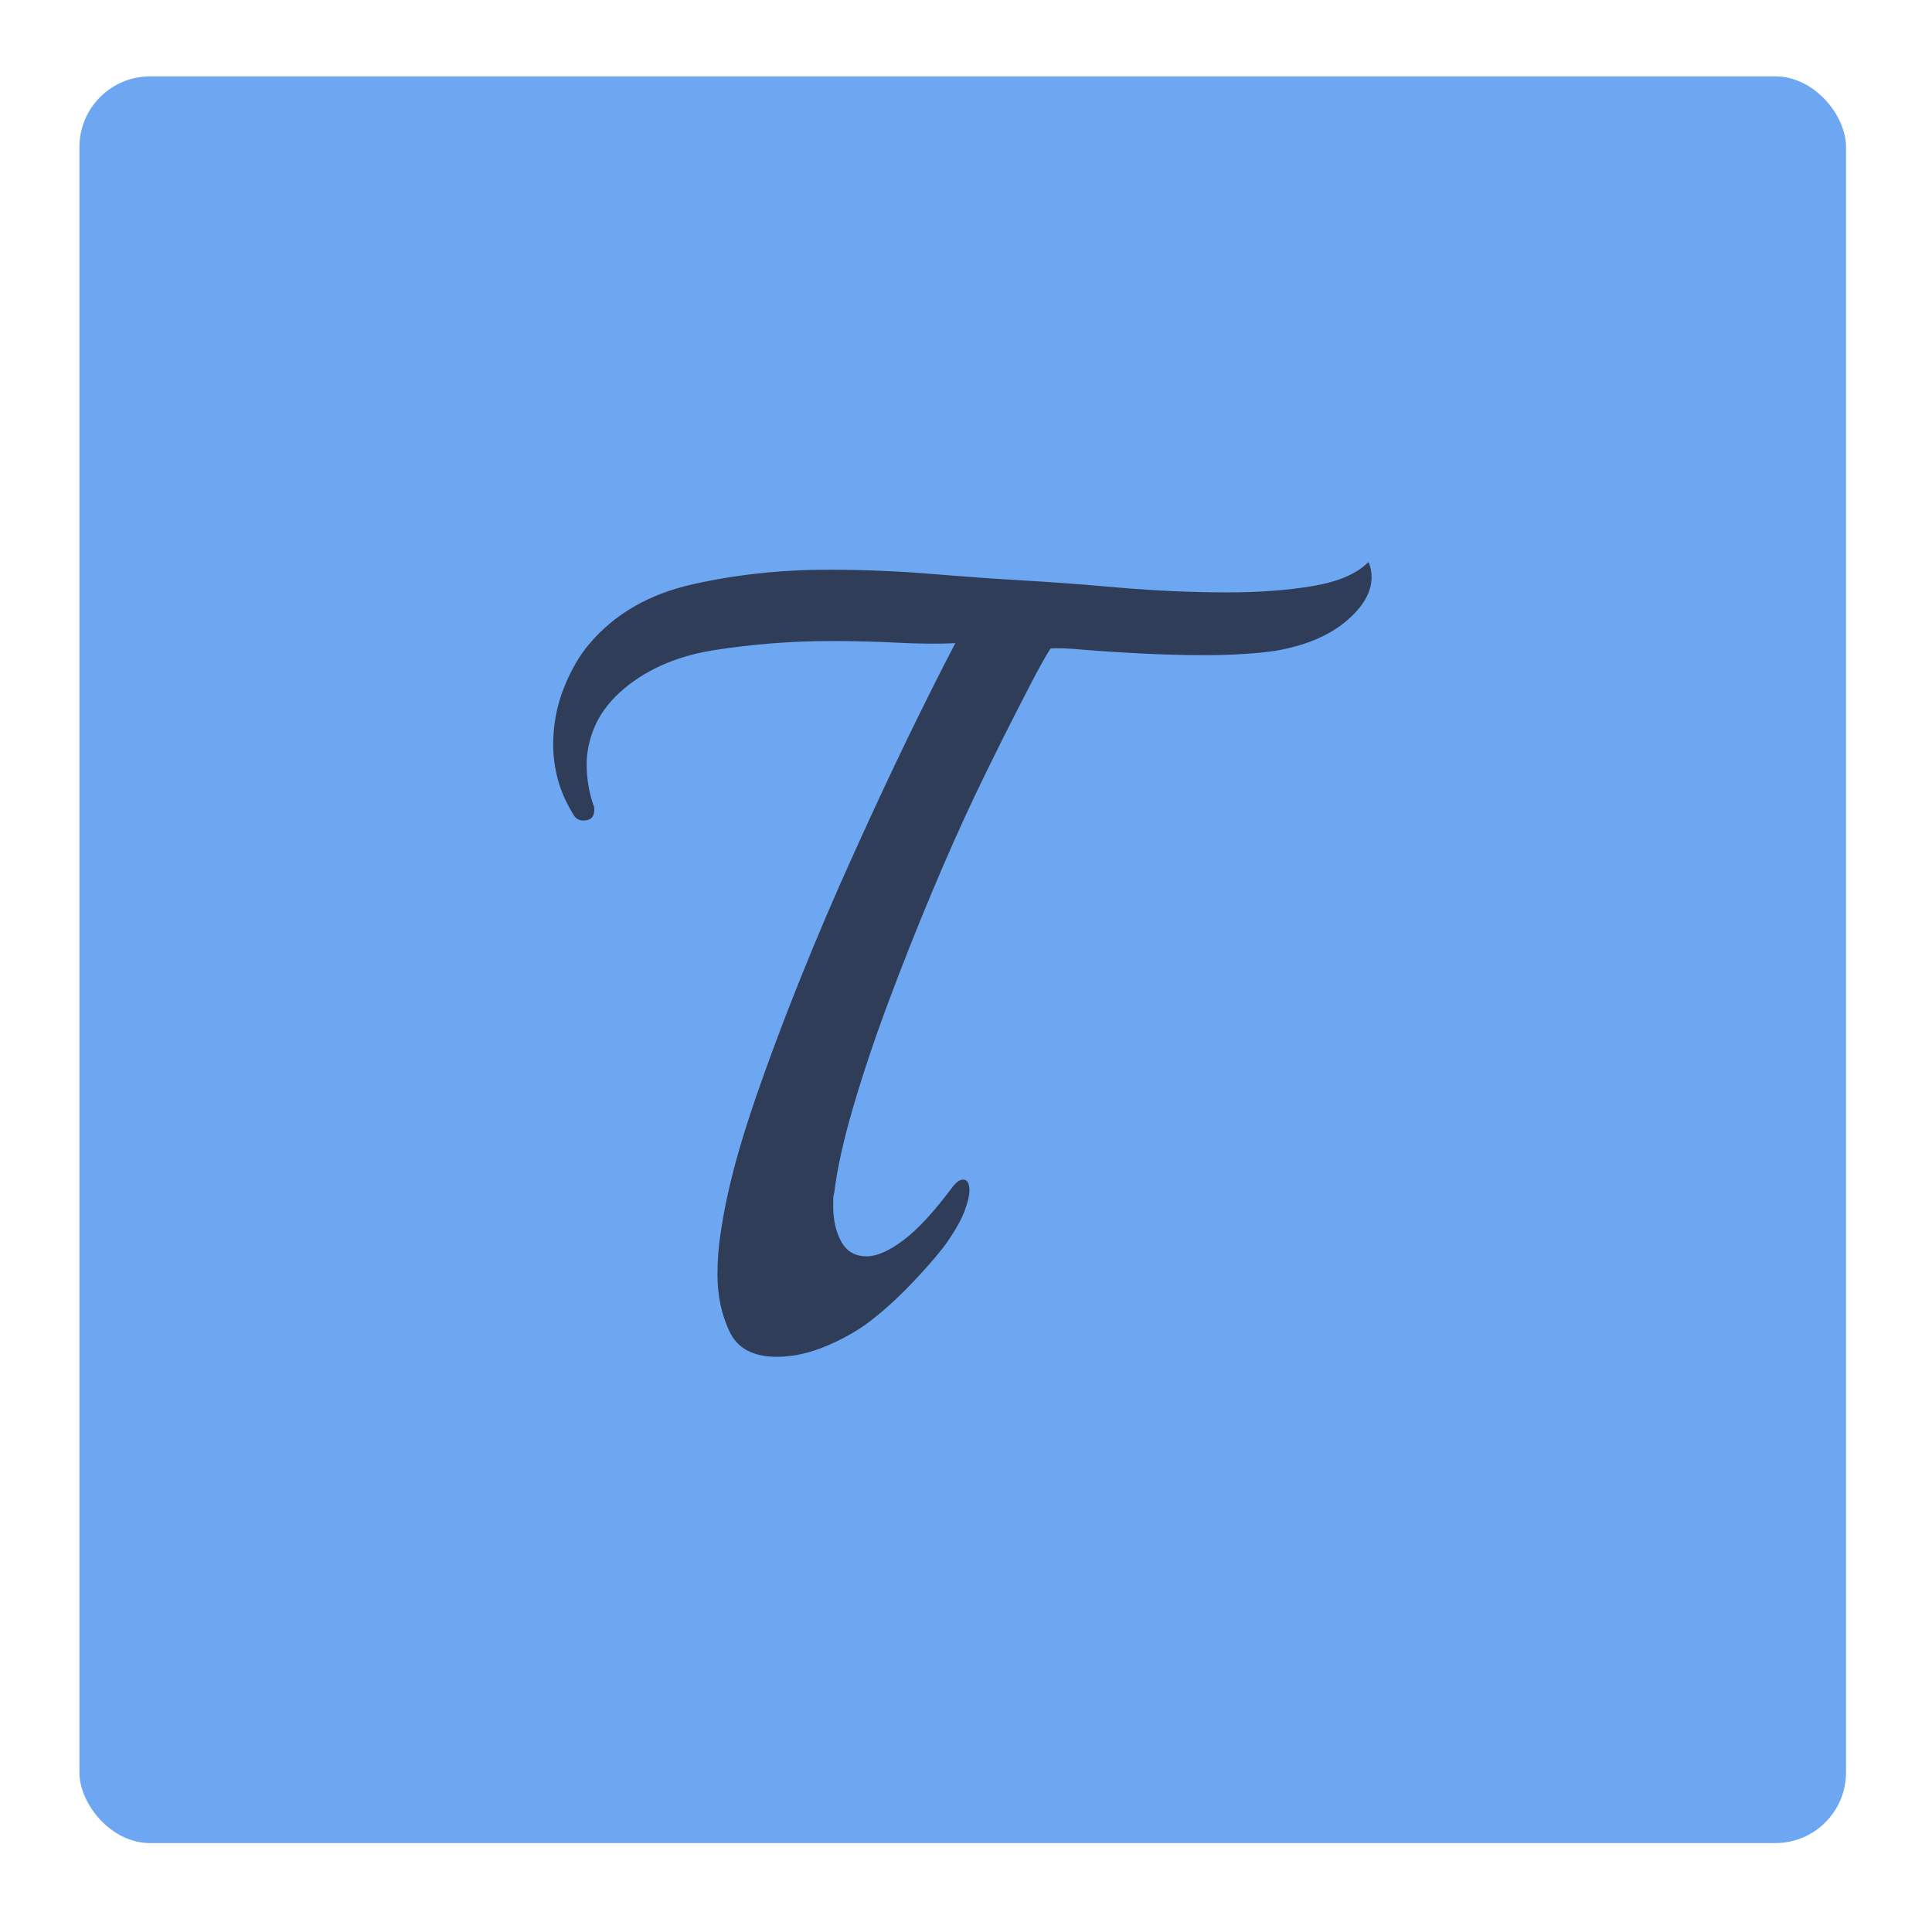 <svg width="292" height="290" xmlns="http://www.w3.org/2000/svg" version="1.1">

 <g>
  <title>Layer 1</title>
  <rect id="svg_3" x="14.987" transform="matrix(0.801 0 0 0.801 0 23.753)" fill="#6da7f2" y="-15.244" ry="13.333" rx="13.333" height="333.333" width="333.333"/>
  <path id="svg_4" fill="#2f3d59" d="m117.424,205.054l0,0q-5.379,0 -7.172,-3.836q-1.816,-3.836 -1.816,-8.579l0,0q0,-3.268 0.499,-6.446q0.499,-3.2 0.976,-5.311l0,0q1.316,-6.219 4.244,-14.798q2.95,-8.579 6.786,-18.134q3.836,-9.555 8.103,-18.951q4.244,-9.396 8.239,-17.658q4.017,-8.239 7.104,-14.14l0,0q-3.745,0.182 -8.647,-0.068q-4.902,-0.25 -10.145,-0.25l0,0q-8.988,0 -17.726,1.384q-8.738,1.384 -14.299,6.468l0,0q-2.61,2.451 -3.745,5.22q-1.158,2.769 -1.158,5.561l0,0q0,3.109 0.976,6.037l0,0q0.182,0.34 0.182,0.817l0,0q0,1.634 -1.634,1.634l0,0q-0.999,0 -1.475,-0.817l0,0q-1.634,-2.61 -2.383,-5.311q-0.726,-2.701 -0.726,-5.311l0,0q0,-4.562 1.634,-8.647q1.634,-4.085 3.926,-6.718l0,0q5.719,-6.695 15.524,-8.897q9.805,-2.202 20.427,-2.202l0,0q8.171,0 15.933,0.658q7.762,0.635 13.799,0.976l0,0q5.719,0.318 14.23,1.067q8.488,0.726 16.5,0.726l0,0q7.195,0 12.914,-0.976q5.719,-0.976 8.329,-3.609l0,0q0.477,0.999 0.477,2.292l0,0q0,3.427 -3.904,6.695q-3.926,3.268 -10.622,4.426l0,0q-2.133,0.318 -4.834,0.477q-2.701,0.182 -5.629,0.182l0,0q-4.902,0 -9.805,-0.25q-4.902,-0.25 -8.67,-0.567q-3.745,-0.34 -5.061,-0.182l0,0q-0.976,1.475 -3.019,5.402q-2.043,3.926 -4.335,8.488q-2.292,4.585 -4.085,8.352l0,0q-3.109,6.537 -6.536,14.707q-3.427,8.171 -6.537,16.5q-3.109,8.329 -5.311,15.842q-2.202,7.512 -2.86,12.914l0,0q-0.159,0.499 -0.159,1.067q0,0.567 0,1.067l0,0q0,3.087 1.226,5.311q1.226,2.202 3.836,2.202l0,0q2.292,0 5.561,-2.451q3.268,-2.451 7.512,-8.171l0,0q0.817,-0.976 1.475,-0.976l0,0q0.976,0 0.976,1.634l0,0q0,1.135 -0.726,3.087q-0.749,1.975 -2.542,4.585l0,0q-1.475,2.133 -4.744,5.629q-3.268,3.518 -6.378,5.969l0,0q-2.769,2.292 -6.854,4.085q-4.085,1.793 -7.853,1.793z"/>
 </g>
</svg>